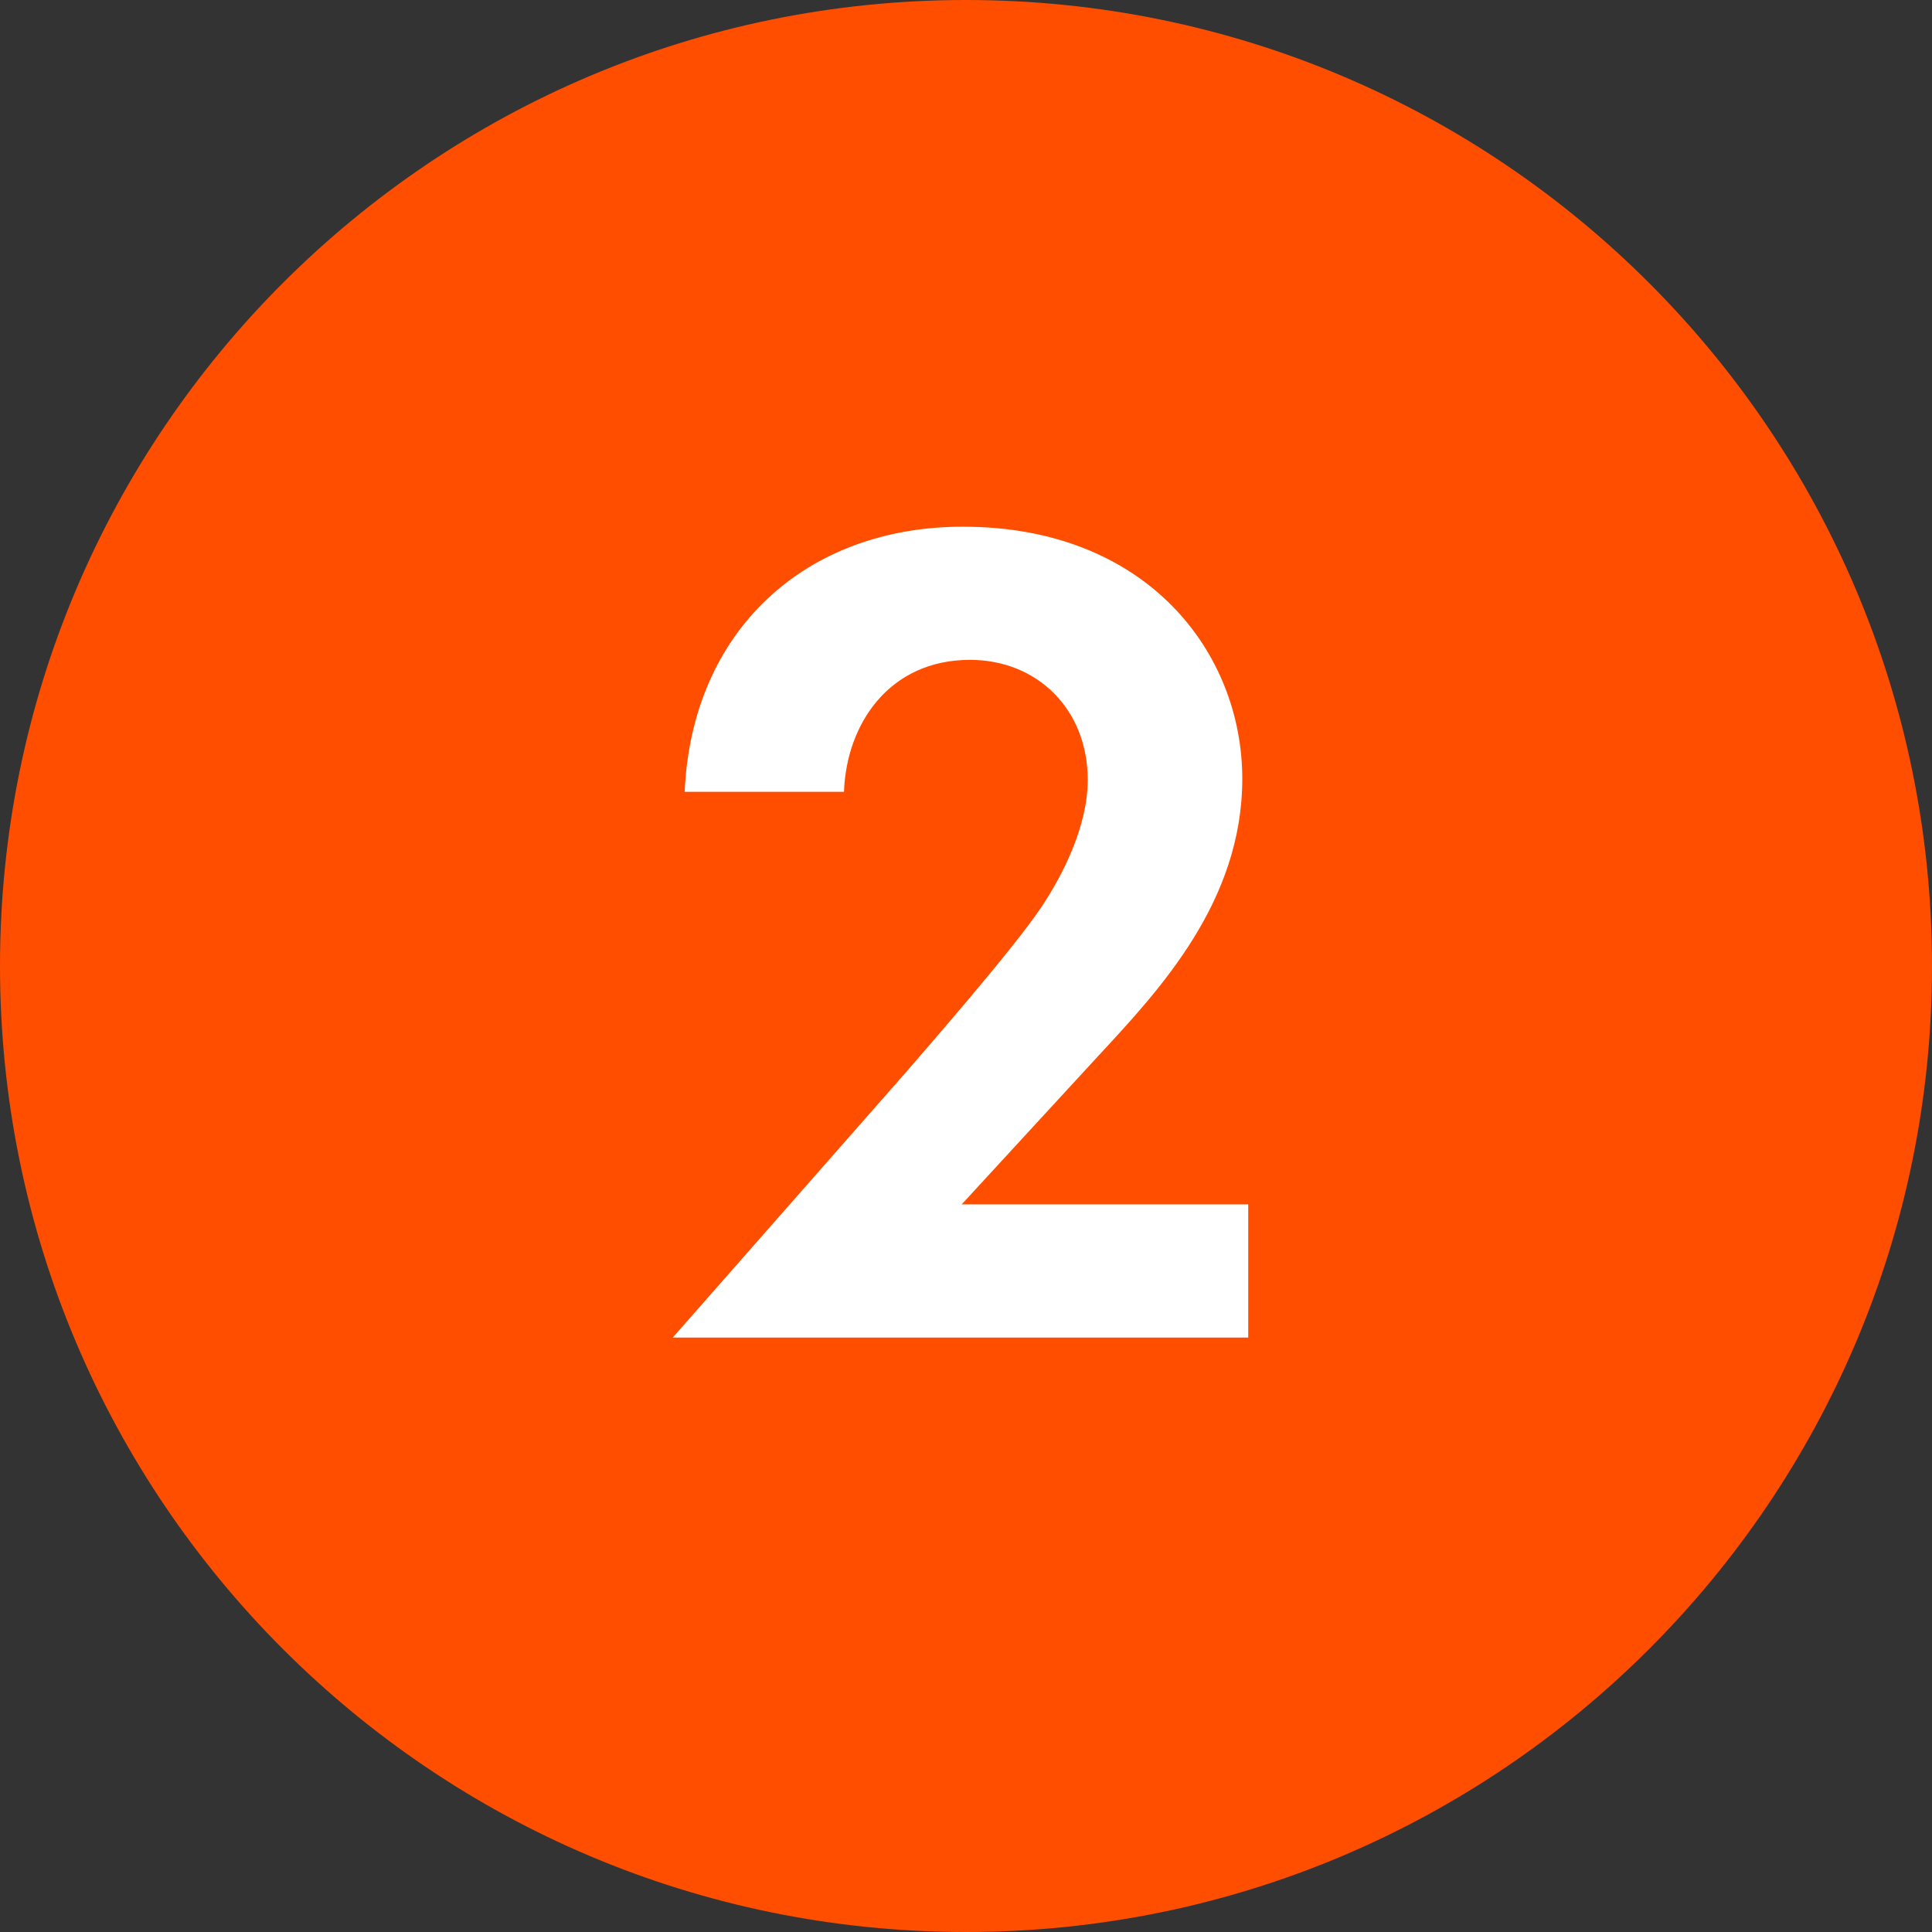 <?xml version="1.0" encoding="UTF-8"?>
<svg width="39px" height="39px" viewBox="0 0 39 39" version="1.1" xmlns="http://www.w3.org/2000/svg" xmlns:xlink="http://www.w3.org/1999/xlink">
    <rect x="0" y="0" width="39" height="39" fill="#333333" stroke="none"/>
    <!-- Generator: Sketch 53.2 (72643) - https://sketchapp.com -->
    <title>Group 2</title>
    <desc>Created with Sketch.</desc>
    <g id="Page-1" stroke="none" stroke-width="1" fill="none" fill-rule="evenodd">
        <g id="Group-2" fill-rule="nonzero">
            <g id="circle-copy-2" fill="#FF4E00">
                <path d="M19.5,39 C8.73,39 0,30.27 0,19.5 C0,8.73 8.73,0 19.5,0 C30.27,0 39,8.73 39,19.5 C39,30.27 30.27,39 19.5,39 Z" id="Oval-Copy-8"></path>
            </g>
            <path d="M13.581,27 L18.285,21.648 C18.573,21.312 20.445,19.176 21.021,18.312 C21.453,17.664 21.957,16.68 21.957,15.744 C21.957,14.304 20.925,13.32 19.581,13.32 C17.949,13.32 17.085,14.616 17.037,15.984 L13.821,15.984 C13.965,12.72 16.269,10.632 19.437,10.632 C23.157,10.632 25.077,13.176 25.077,15.72 C25.077,18.192 23.421,19.968 22.173,21.312 L19.413,24.312 L25.197,24.312 L25.197,27 L13.581,27 Z" id="2" fill="#FFFFFF"></path>
        </g>
    </g>
</svg>